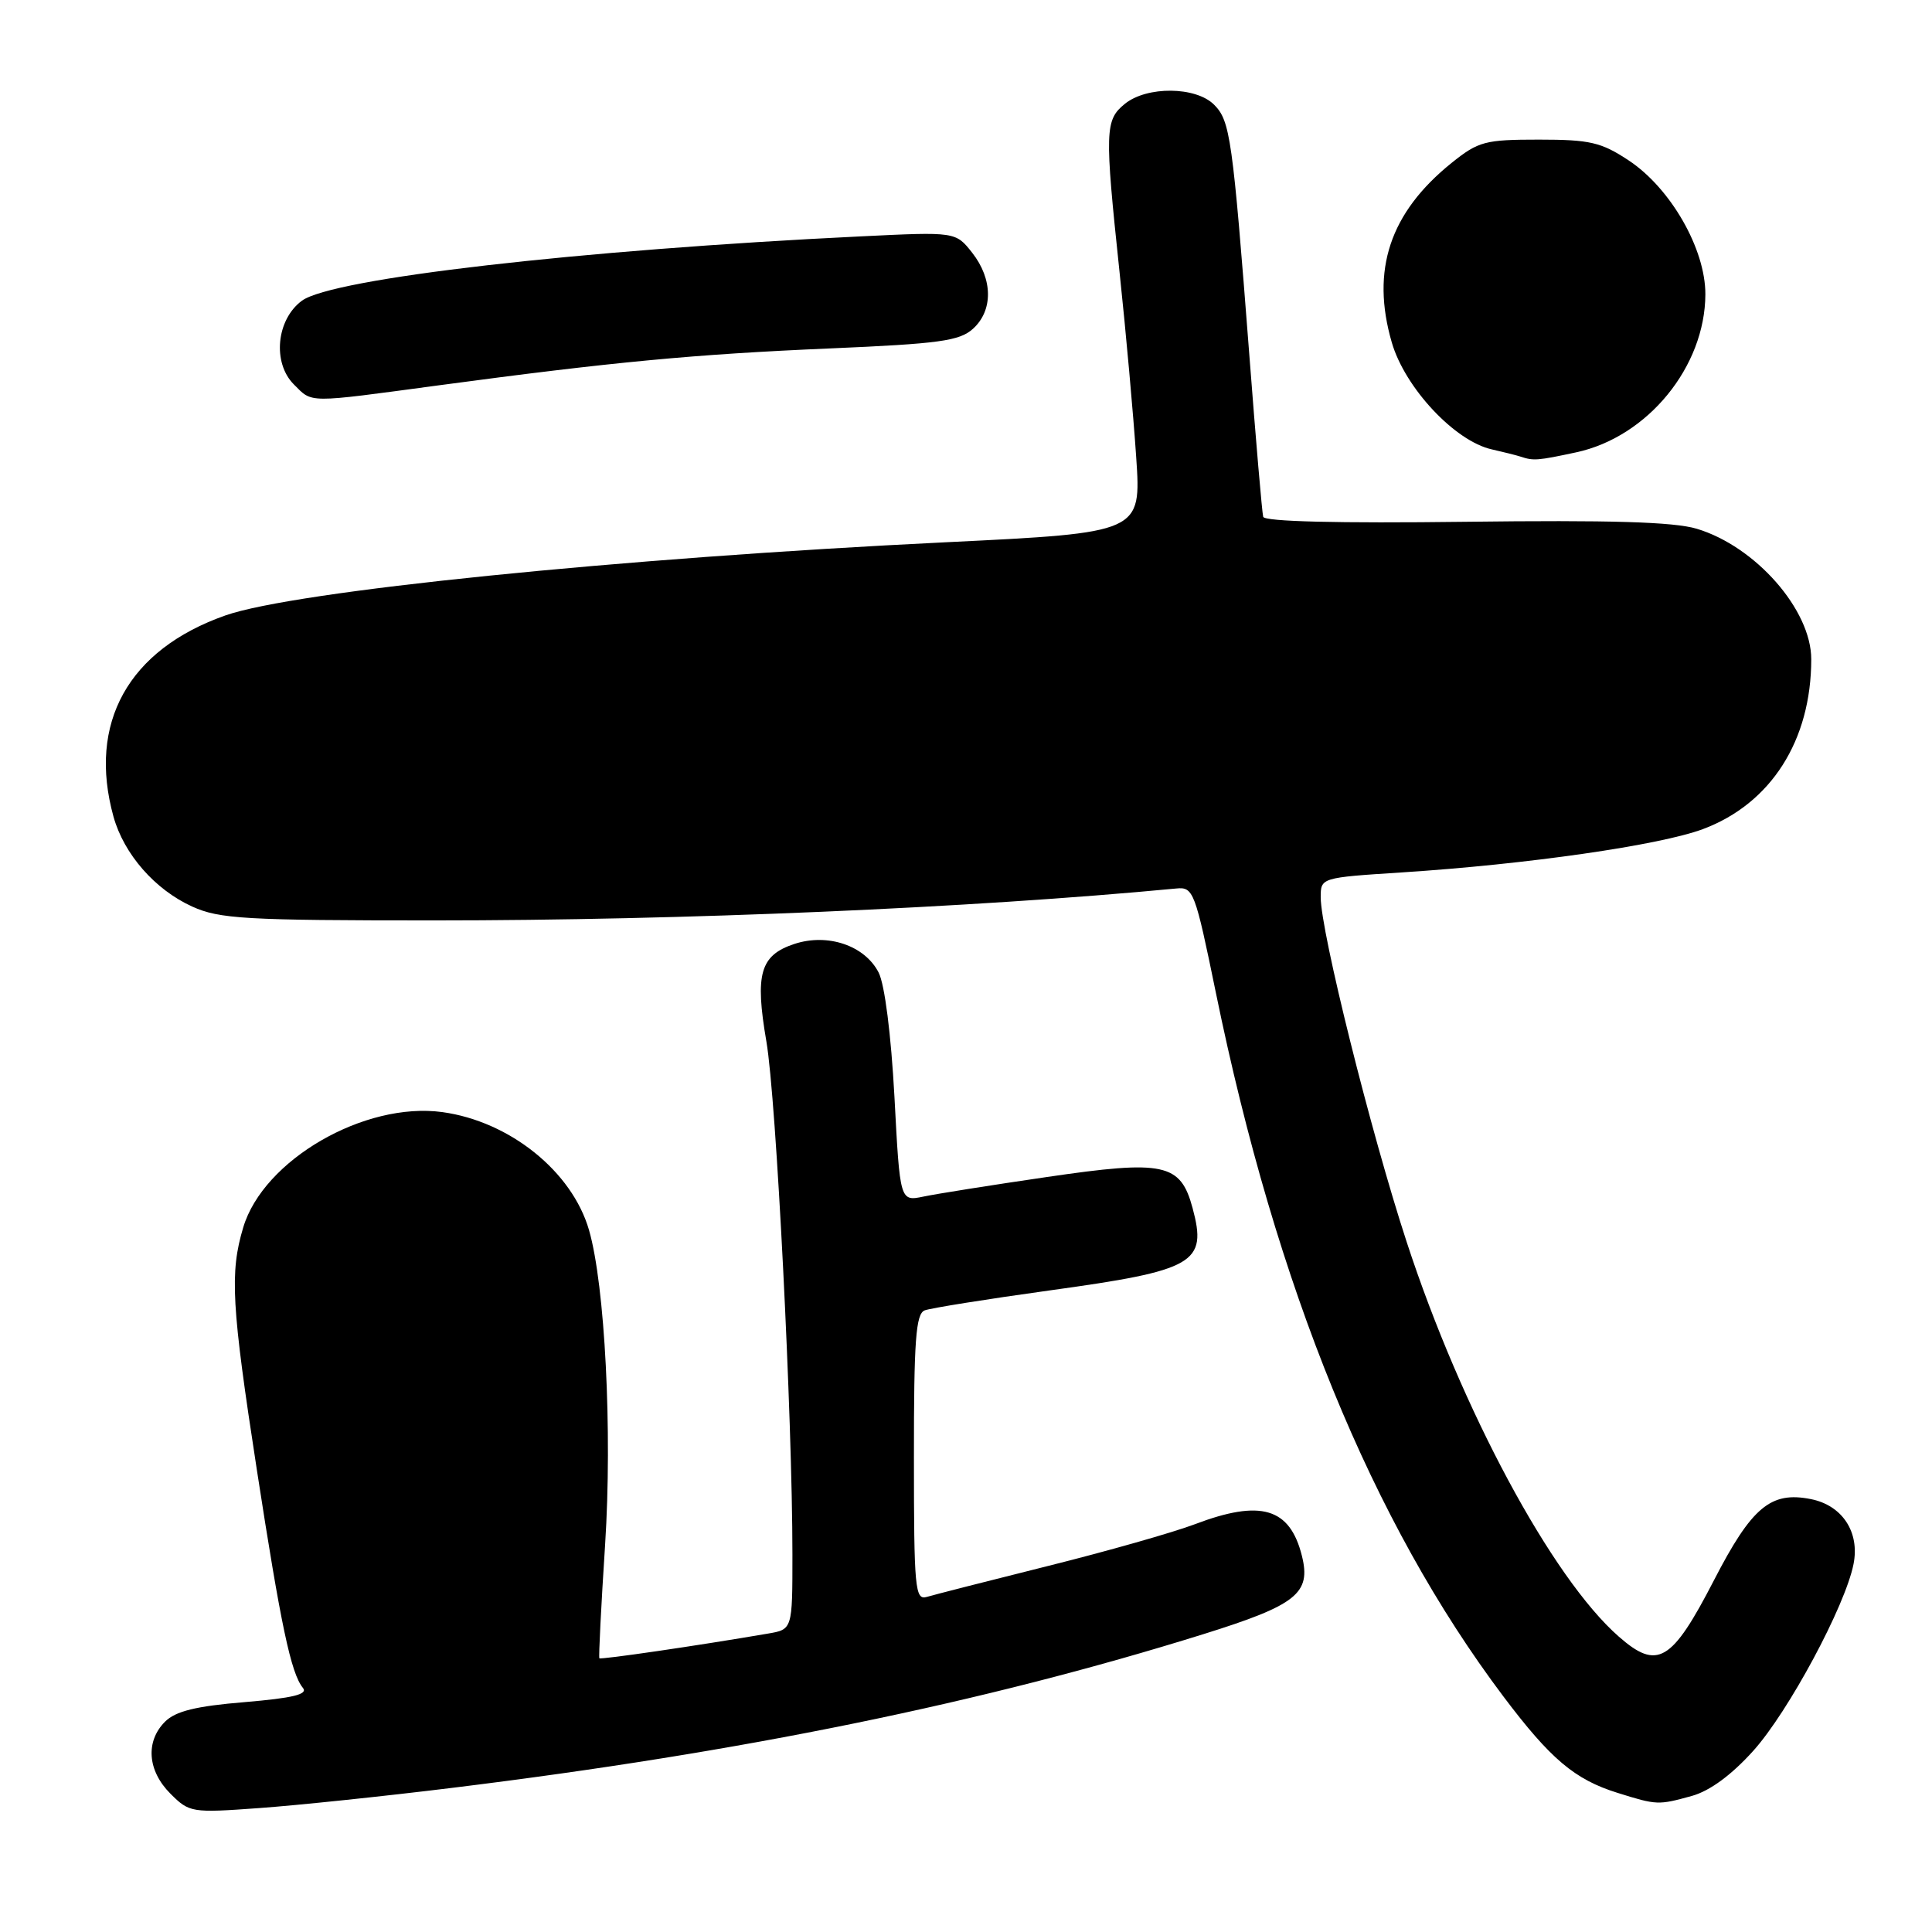 <?xml version="1.0" encoding="UTF-8" standalone="no"?>
<!DOCTYPE svg PUBLIC "-//W3C//DTD SVG 1.1//EN" "http://www.w3.org/Graphics/SVG/1.1/DTD/svg11.dtd" >
<svg xmlns="http://www.w3.org/2000/svg" xmlns:xlink="http://www.w3.org/1999/xlink" version="1.1" viewBox="0 0 256 256">
 <g >
 <path fill="currentColor"
d=" M 60.00 236.89 C 98.41 232.17 130.25 225.65 159.47 216.53 C 171.79 212.68 173.75 211.13 172.51 206.16 C 170.92 199.79 167.06 198.65 158.32 201.97 C 155.47 203.05 146.69 205.55 138.82 207.51 C 130.94 209.48 123.74 211.32 122.80 211.60 C 121.25 212.06 121.10 210.51 121.10 193.14 C 121.09 177.58 121.35 174.08 122.53 173.63 C 123.32 173.33 130.76 172.14 139.07 170.99 C 158.36 168.33 159.99 167.38 158.02 160.06 C 156.42 154.14 154.26 153.68 138.72 155.96 C 131.45 157.02 124.09 158.19 122.38 158.55 C 119.25 159.20 119.25 159.20 118.52 145.35 C 118.07 137.05 117.23 130.44 116.42 128.86 C 114.58 125.28 109.67 123.62 105.25 125.08 C 100.72 126.58 100.01 129.05 101.55 138.00 C 102.86 145.61 105.00 187.85 105.00 205.99 C 105.00 215.91 105.00 215.91 101.75 216.46 C 92.37 218.07 79.60 219.93 79.42 219.73 C 79.31 219.60 79.65 212.83 80.18 204.67 C 81.15 189.62 80.16 170.32 78.05 163.00 C 75.81 155.23 67.55 148.59 58.62 147.36 C 48.30 145.95 34.90 153.70 32.23 162.64 C 30.43 168.64 30.67 172.98 34.04 194.80 C 37.21 215.35 38.55 221.71 40.14 223.66 C 40.84 224.51 38.80 225.00 32.42 225.54 C 25.96 226.07 23.26 226.74 21.87 228.13 C 19.25 230.75 19.54 234.63 22.58 237.67 C 25.09 240.18 25.39 240.23 34.33 239.58 C 39.37 239.22 50.92 238.01 60.00 236.89 Z  M 224.18 237.97 C 226.56 237.31 229.44 235.19 232.32 231.99 C 236.98 226.81 244.50 212.81 245.60 207.26 C 246.45 203.02 244.12 199.47 239.95 198.64 C 234.63 197.58 232.12 199.68 227.10 209.41 C 221.51 220.24 219.61 221.35 214.49 216.85 C 205.64 209.09 193.65 186.77 186.39 164.56 C 181.63 150.01 175.01 123.46 175.00 118.90 C 175.00 116.30 175.01 116.29 185.75 115.60 C 202.37 114.53 219.91 112.00 225.65 109.86 C 234.66 106.49 240.00 98.12 240.00 87.35 C 240.00 80.81 232.62 72.40 224.82 70.06 C 221.77 69.15 213.37 68.90 194.14 69.14 C 177.32 69.35 167.56 69.11 167.38 68.48 C 167.23 67.94 166.40 58.28 165.54 47.00 C 163.32 18.21 163.01 16.01 160.87 13.87 C 158.45 11.45 151.97 11.39 149.05 13.76 C 146.41 15.90 146.36 17.29 148.34 36.00 C 149.19 43.98 150.18 55.02 150.55 60.55 C 151.23 70.59 151.23 70.59 125.37 71.85 C 82.03 73.96 39.00 78.33 29.86 81.55 C 17.00 86.08 11.60 95.80 15.04 108.22 C 16.43 113.19 20.53 117.88 25.46 120.12 C 29.07 121.76 32.47 121.96 57.50 121.96 C 90.49 121.96 128.67 120.32 155.87 117.73 C 158.13 117.51 158.35 118.09 161.10 131.50 C 169.12 170.64 181.78 201.63 199.20 224.78 C 205.45 233.08 208.65 235.79 214.32 237.56 C 219.56 239.20 219.72 239.20 224.18 237.97 Z  M 208.84 59.94 C 218.32 57.91 225.94 48.59 225.97 39.00 C 225.99 33.00 221.37 24.93 215.80 21.25 C 212.17 18.85 210.68 18.50 203.92 18.50 C 196.77 18.50 195.90 18.73 192.34 21.59 C 184.16 28.18 181.63 35.78 184.42 45.38 C 186.17 51.40 192.79 58.47 197.69 59.55 C 199.24 59.90 200.95 60.33 201.50 60.51 C 203.20 61.08 203.75 61.03 208.84 59.94 Z  M 58.12 51.06 C 81.23 47.96 91.96 46.94 109.94 46.17 C 124.44 45.55 127.14 45.18 128.92 43.57 C 131.61 41.14 131.57 36.99 128.82 33.49 C 126.63 30.71 126.63 30.71 114.07 31.32 C 76.69 33.13 44.01 36.89 40.00 39.85 C 36.62 42.35 36.07 48.07 38.94 50.94 C 41.44 53.44 40.50 53.43 58.12 51.06 Z "/>
</g>
</svg>